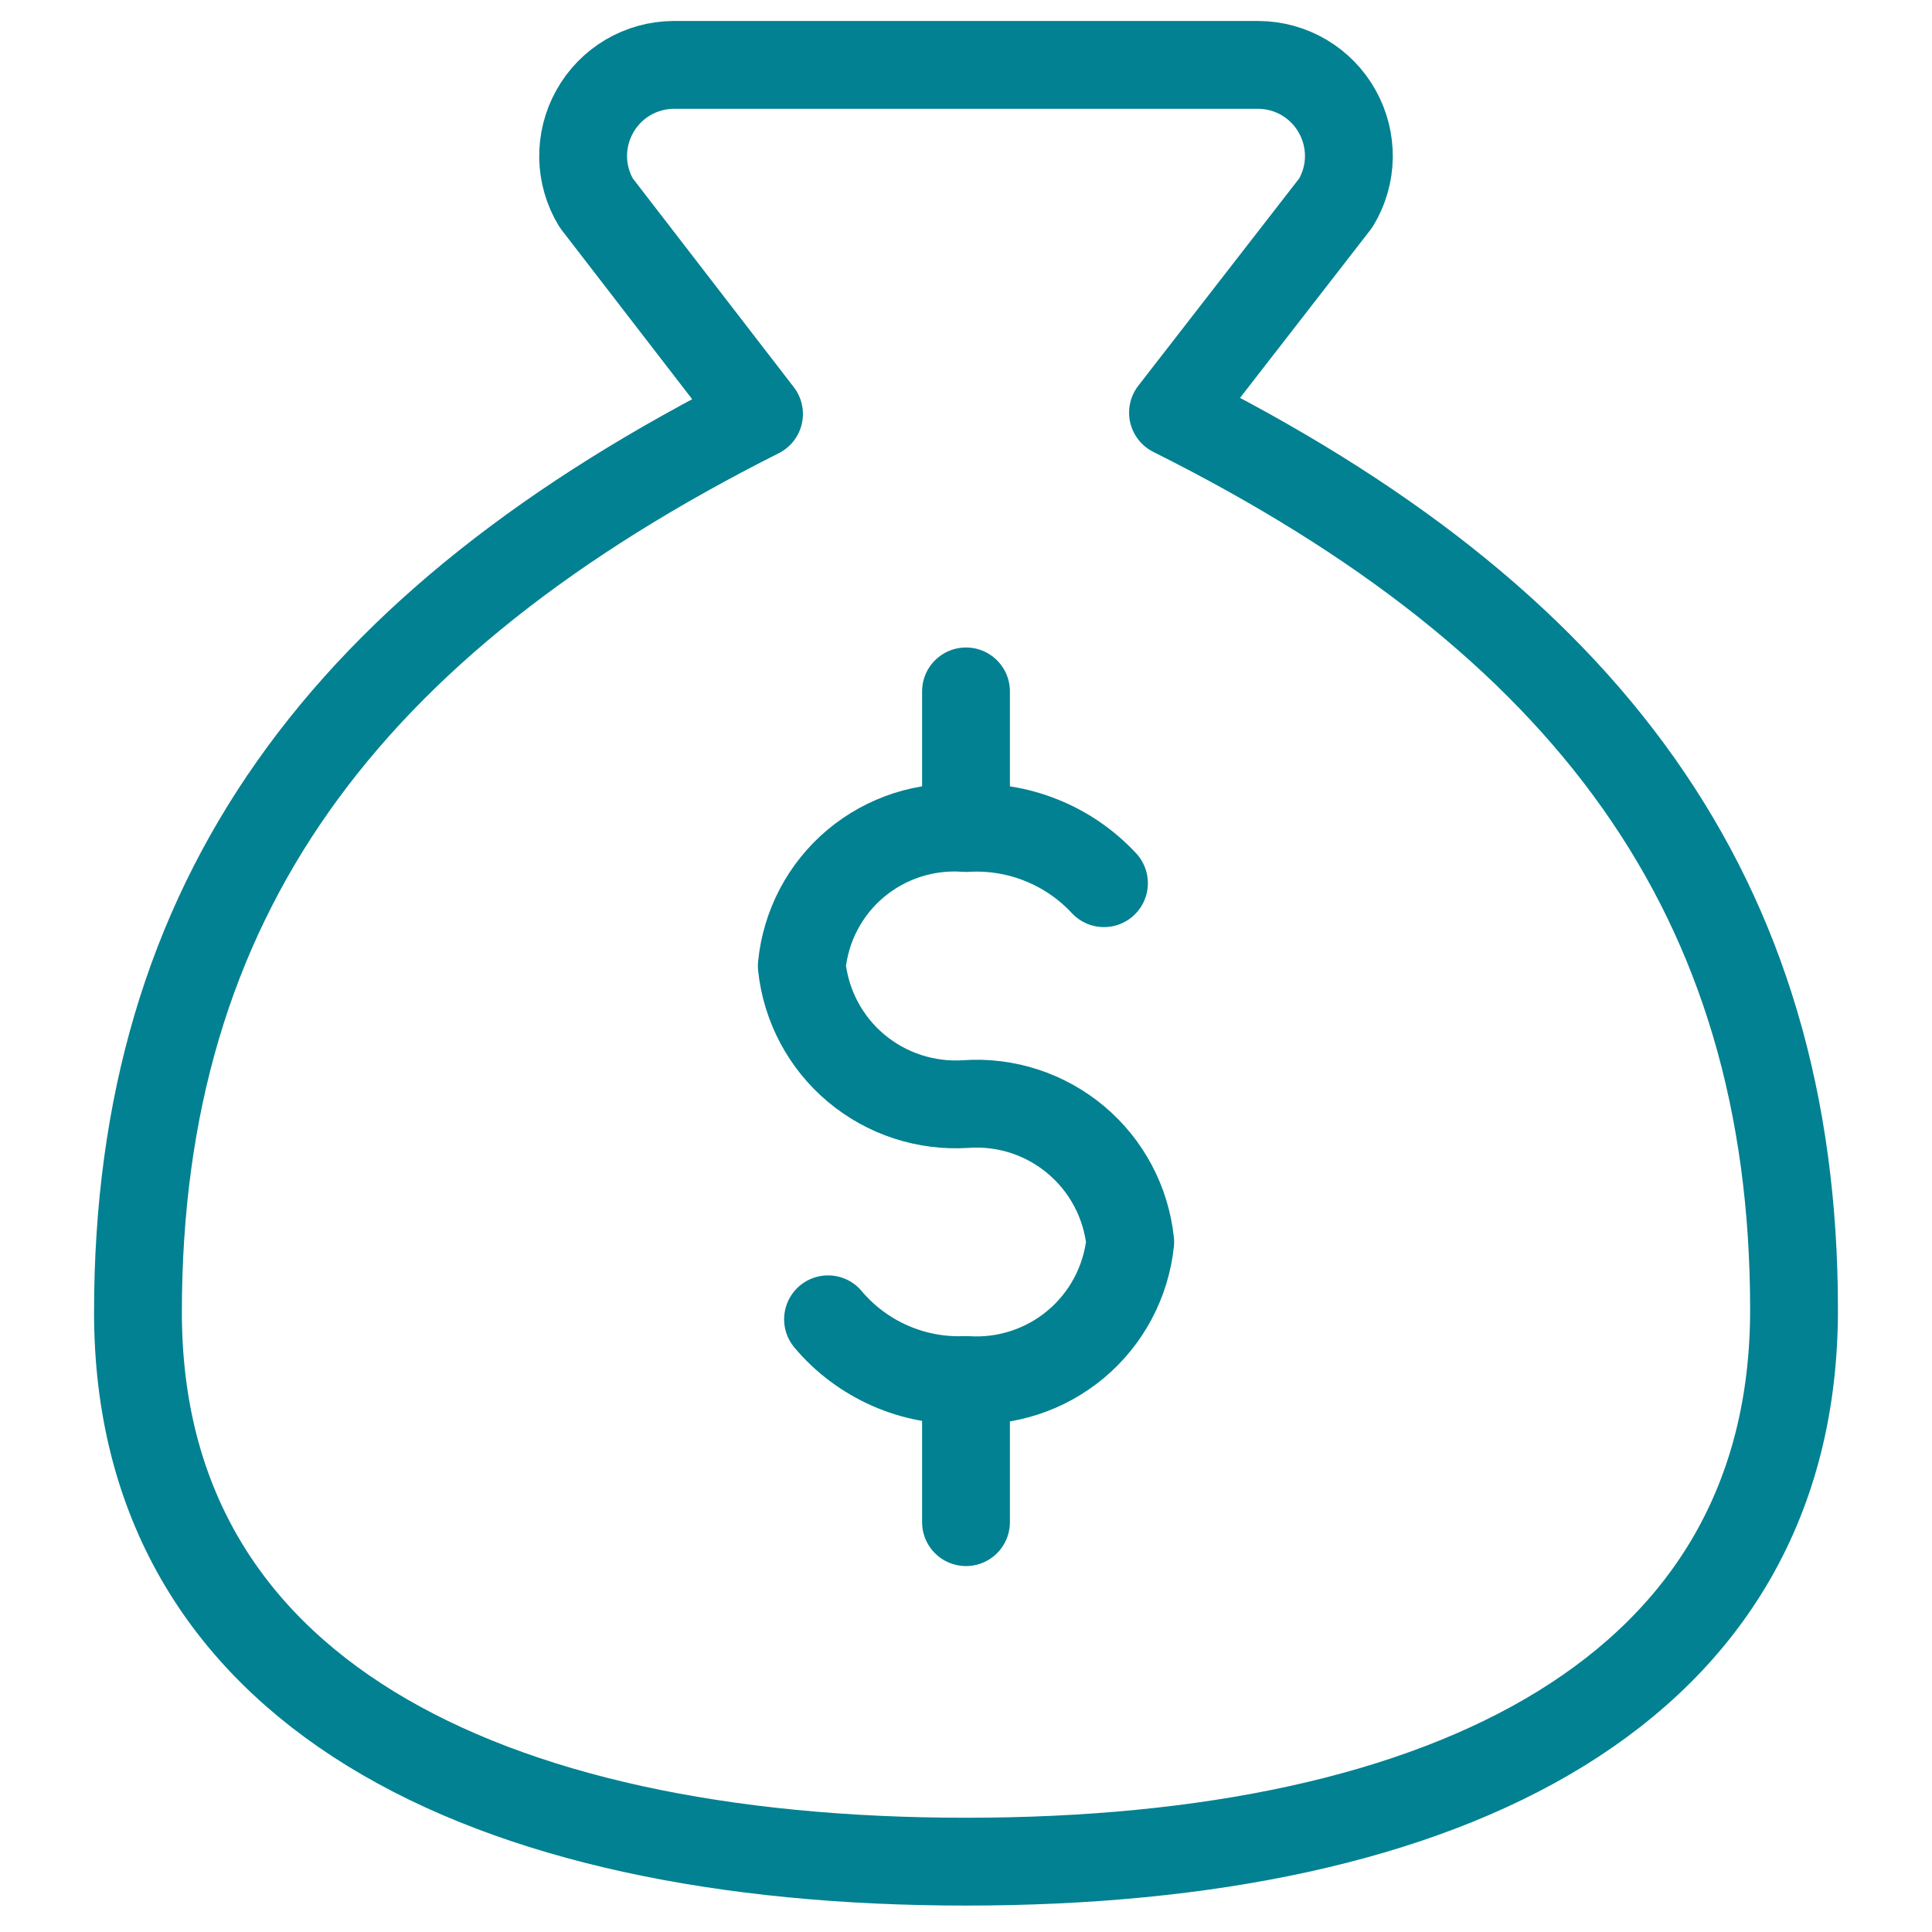 <svg xmlns="http://www.w3.org/2000/svg" width="22" height="22" viewBox="0 0 22 22" fill="none">
<path d="M11 15.746V17.333M11 7.873V9.35M11 21.199C16.5 21.199 20.429 19.25 20.429 14.913C20.429 10.199 18.071 7.056 13.357 4.699L15.211 2.31C15.306 2.153 15.357 1.974 15.36 1.792C15.362 1.609 15.317 1.428 15.227 1.269C15.138 1.109 15.008 0.976 14.851 0.883C14.694 0.79 14.514 0.74 14.331 0.739H7.669C7.486 0.74 7.307 0.79 7.149 0.883C6.992 0.976 6.862 1.109 6.773 1.269C6.683 1.428 6.638 1.609 6.64 1.792C6.643 1.974 6.694 2.153 6.789 2.31L8.643 4.714C3.929 7.087 1.571 10.23 1.571 14.944C1.571 19.25 5.5 21.199 11 21.199Z" stroke="#018191" stroke-linecap="round" stroke-linejoin="round"/>
<path d="M9.429 15.023C9.62 15.251 9.862 15.431 10.134 15.551C10.406 15.671 10.703 15.727 11 15.714C11.454 15.745 11.903 15.599 12.252 15.306C12.601 15.013 12.822 14.596 12.87 14.143C12.822 13.69 12.601 13.273 12.252 12.98C11.903 12.687 11.454 12.54 11 12.572C10.546 12.602 10.097 12.456 9.748 12.163C9.399 11.87 9.178 11.453 9.13 11C9.174 10.545 9.394 10.126 9.744 9.832C10.094 9.539 10.545 9.394 11 9.429C11.292 9.411 11.585 9.458 11.856 9.567C12.128 9.675 12.372 9.843 12.571 10.057" stroke="#018191" stroke-linecap="round" stroke-linejoin="round"/>
</svg>